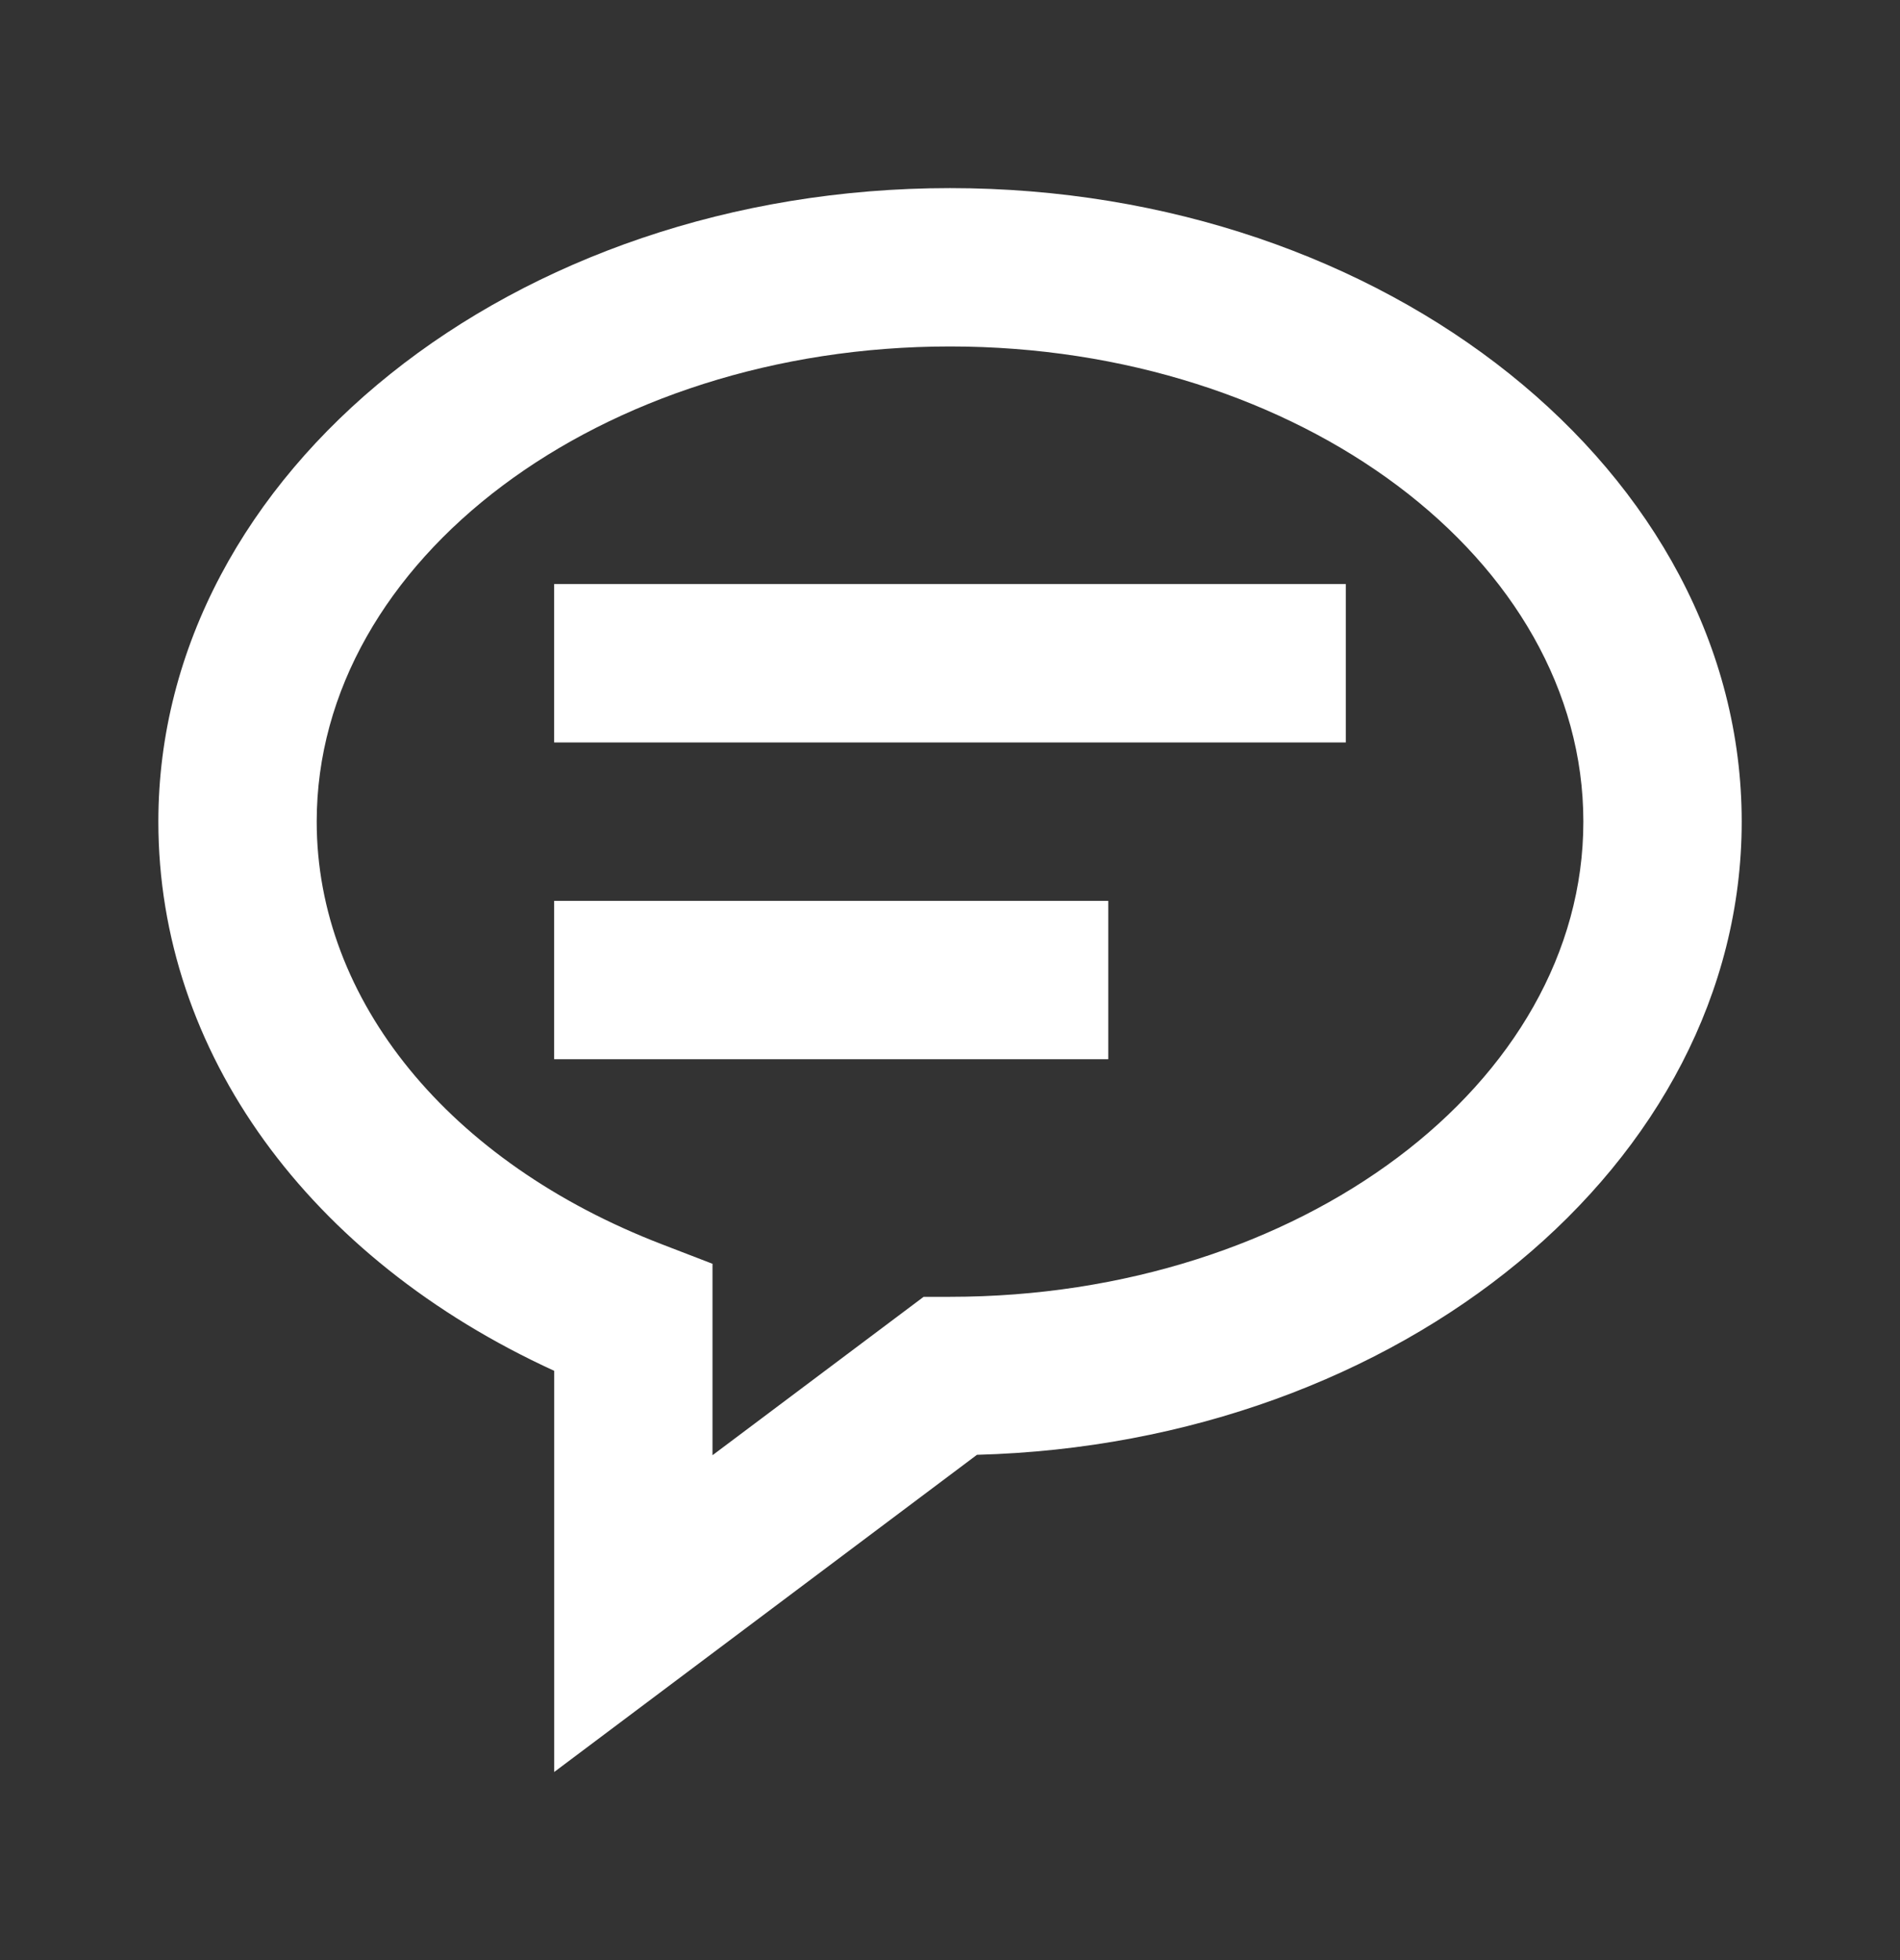 <svg width="32" height="33" viewBox="0 0 32 33" fill="none" xmlns="http://www.w3.org/2000/svg">
<rect x="0" y="0" width="32" height="33" fill="#333333" stroke="none"/>
<g id="BiMessageRoundedDetail">
<path id="Vector" d="M16 3.167C8.648 3.167 2.667 7.952 2.667 13.833C2.667 17.711 5.198 21.187 9.334 23.079V29.833L16.454 24.493C23.596 24.303 29.334 19.593 29.334 13.833C29.334 7.952 23.352 3.167 16 3.167ZM16 21.833H15.556L12 24.5V21.277L11.146 20.948C7.56 19.568 5.334 16.841 5.334 13.833C5.334 9.421 10.119 5.833 16 5.833C21.882 5.833 26.667 9.421 26.667 13.833C26.667 18.245 21.882 21.833 16 21.833Z" fill="white"/>
<path id="Vector_2" d="M9.333 9.833H22.666V12.5H9.333V9.833ZM9.333 15.167H18.666V17.833H9.333V15.167Z" fill="white"/>
</g>
</svg>

